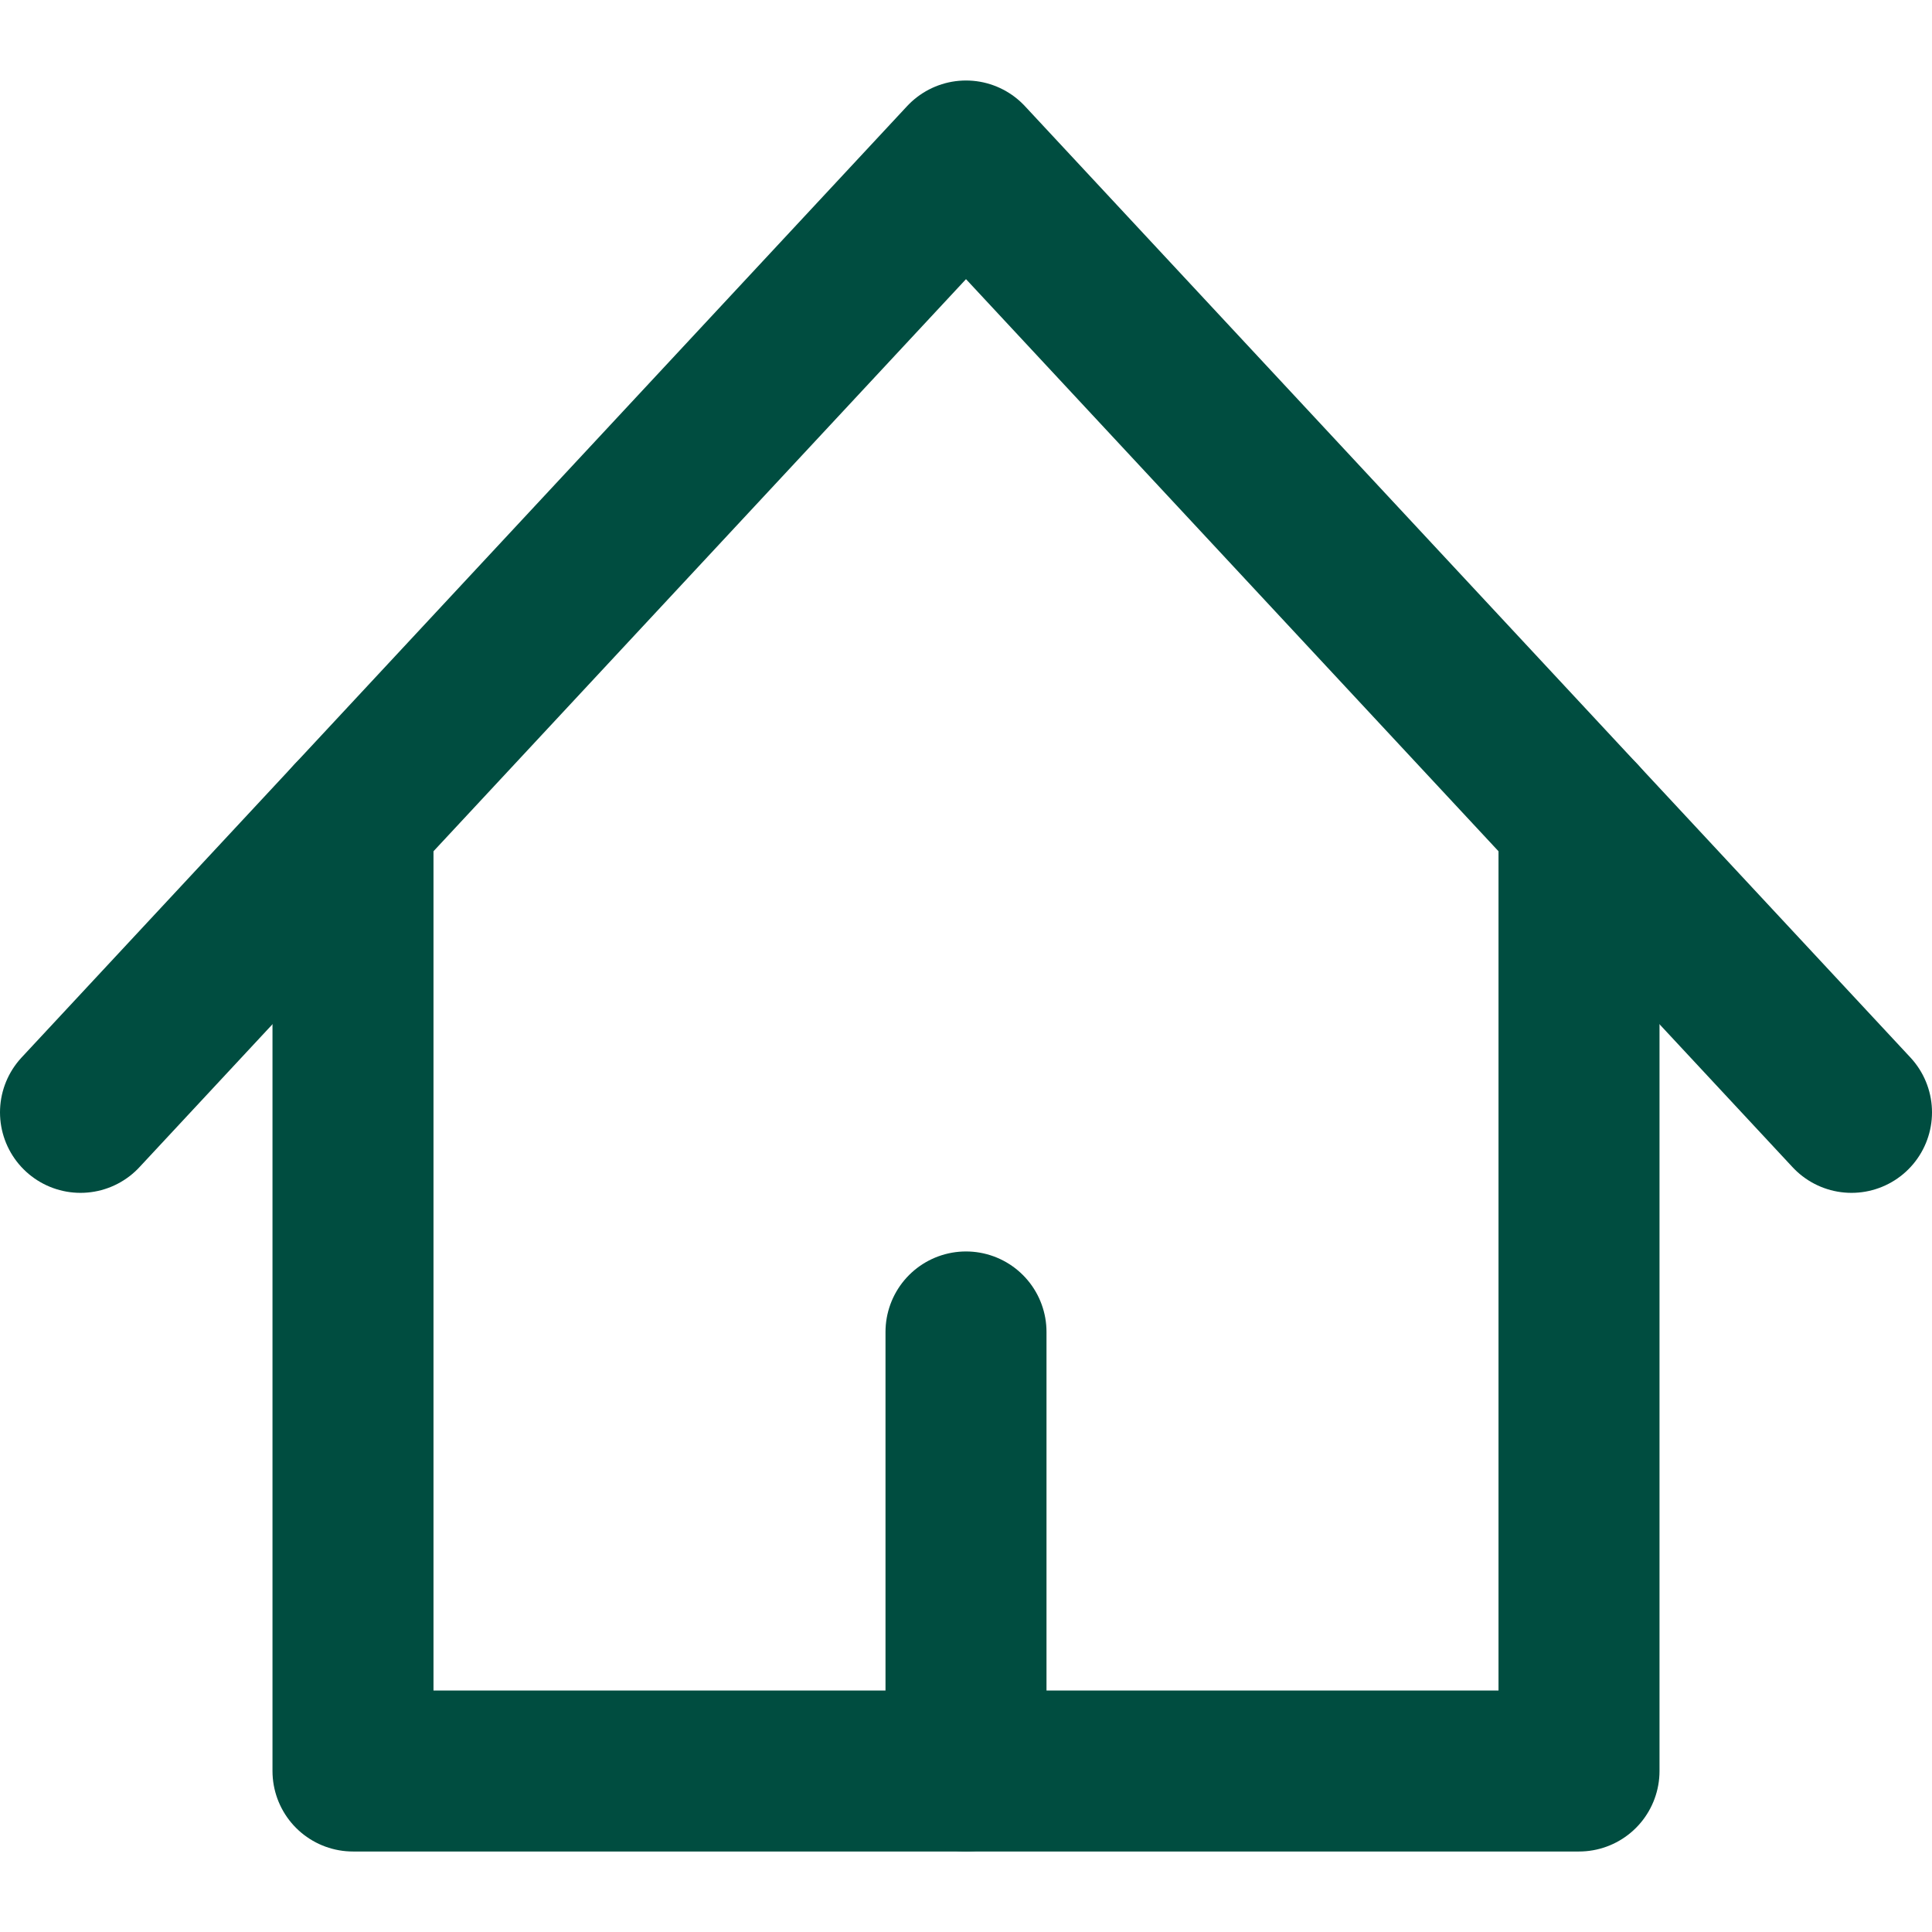 <svg width="24" height="24" viewBox="0 0 24 24" fill="none" xmlns="http://www.w3.org/2000/svg">
<path d="M1 13.818L12 2L23 13.818" stroke="#004D40" stroke-width="2" stroke-linecap="round" stroke-linejoin="round"/>
<path d="M4.385 10.182V22H19.615V10.182" stroke="#004D40" stroke-width="2" stroke-linecap="round" stroke-linejoin="round"/>
<path d="M12 22V16.546" stroke="#004D40" stroke-width="2" stroke-linecap="round" stroke-linejoin="round"/>
</svg>
